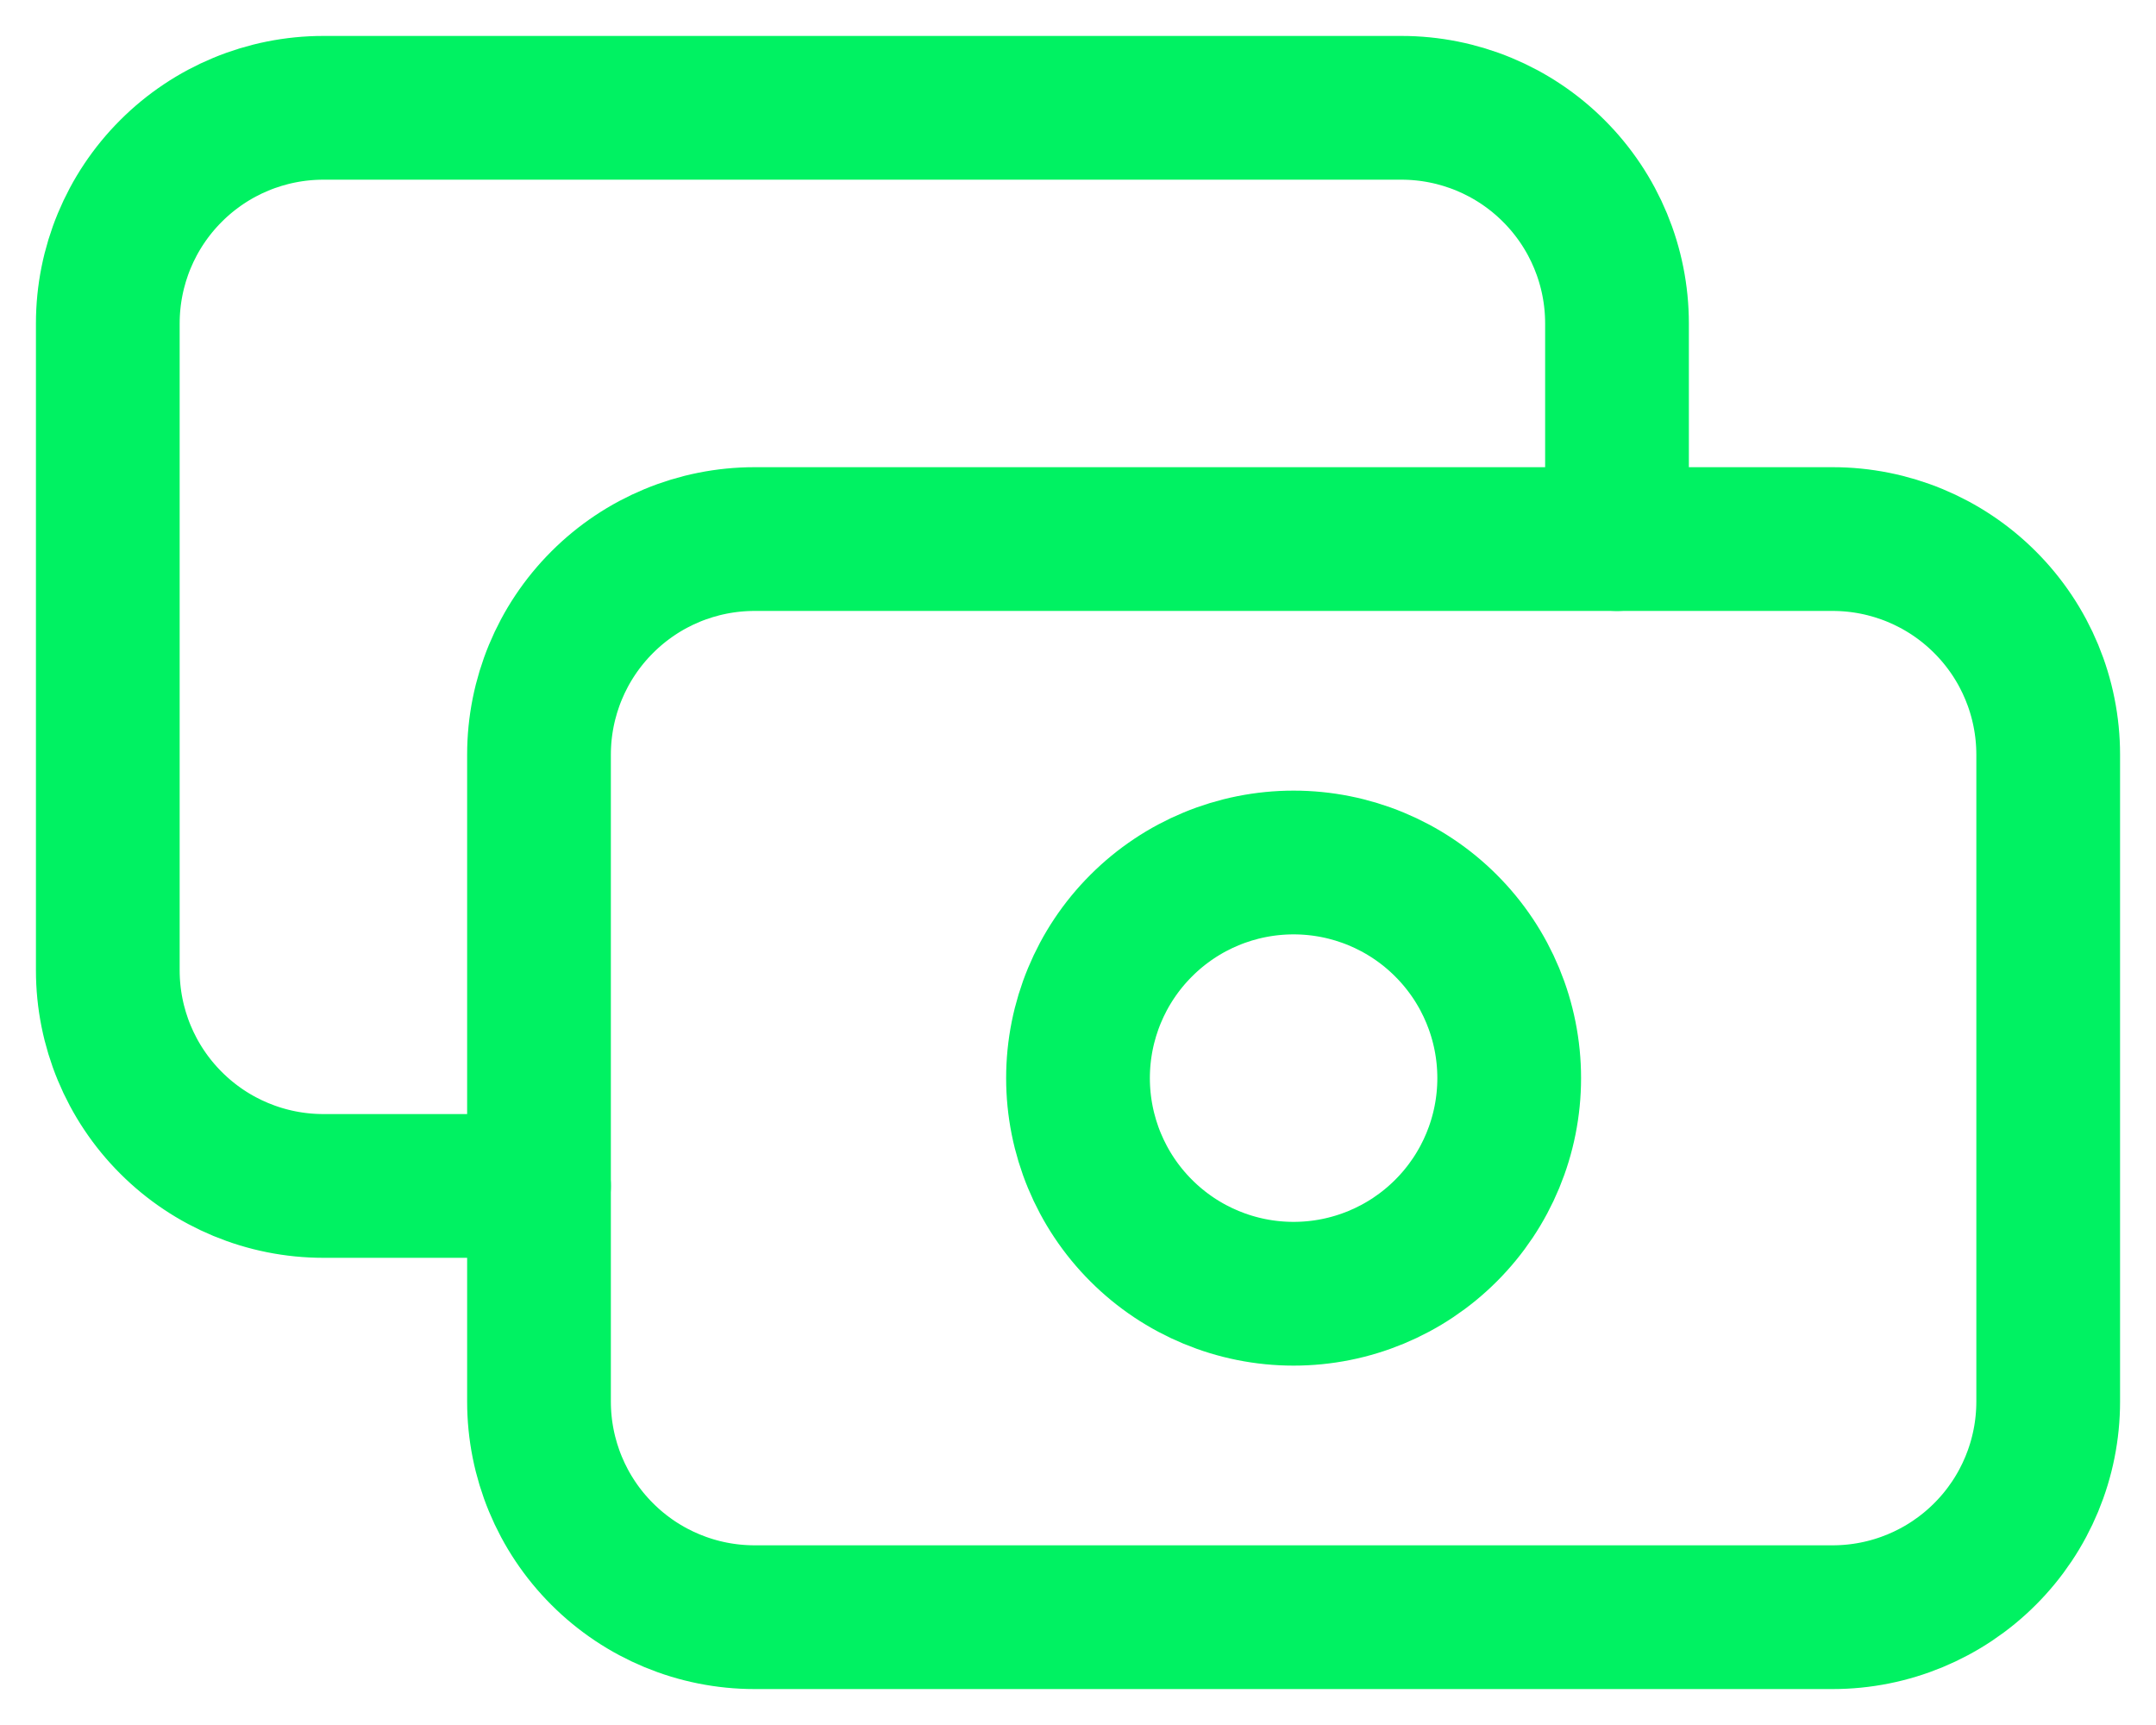 <svg width="30" height="24" viewBox="0 0 30 24" fill="none" xmlns="http://www.w3.org/2000/svg">
<g clip-path="url(#clip0_157_1314)">
<path d="M7.5 10.5C7.5 9.704 7.816 8.941 8.379 8.379C8.941 7.816 9.704 7.5 10.5 7.5H25.5C26.296 7.5 27.059 7.816 27.621 8.379C28.184 8.941 28.5 9.704 28.5 10.5V19.5C28.5 20.296 28.184 21.059 27.621 21.621C27.059 22.184 26.296 22.5 25.5 22.5H10.5C9.704 22.5 8.941 22.184 8.379 21.621C7.816 21.059 7.5 20.296 7.5 19.5V10.5Z" stroke="#00F262" stroke-width="2" stroke-linecap="round" stroke-linejoin="round"/>
<path d="M22.5 7.5V4.5C22.5 3.704 22.184 2.941 21.621 2.379C21.059 1.816 20.296 1.5 19.5 1.5H4.5C3.704 1.5 2.941 1.816 2.379 2.379C1.816 2.941 1.5 3.704 1.5 4.5V13.5C1.5 14.296 1.816 15.059 2.379 15.621C2.941 16.184 3.704 16.5 4.5 16.5H7.5M15 15C15 15.796 15.316 16.559 15.879 17.121C16.441 17.684 17.204 18 18 18C18.796 18 19.559 17.684 20.121 17.121C20.684 16.559 21 15.796 21 15C21 14.204 20.684 13.441 20.121 12.879C19.559 12.316 18.796 12 18 12C17.204 12 16.441 12.316 15.879 12.879C15.316 13.441 15 14.204 15 15Z" stroke="#00F262" stroke-width="2" stroke-linecap="round" stroke-linejoin="round"/>
</g>
<defs>
<clipPath id="clip0_157_1314">
<rect width="30" height="24" fill="white"/>
</clipPath>
</defs>
</svg>
